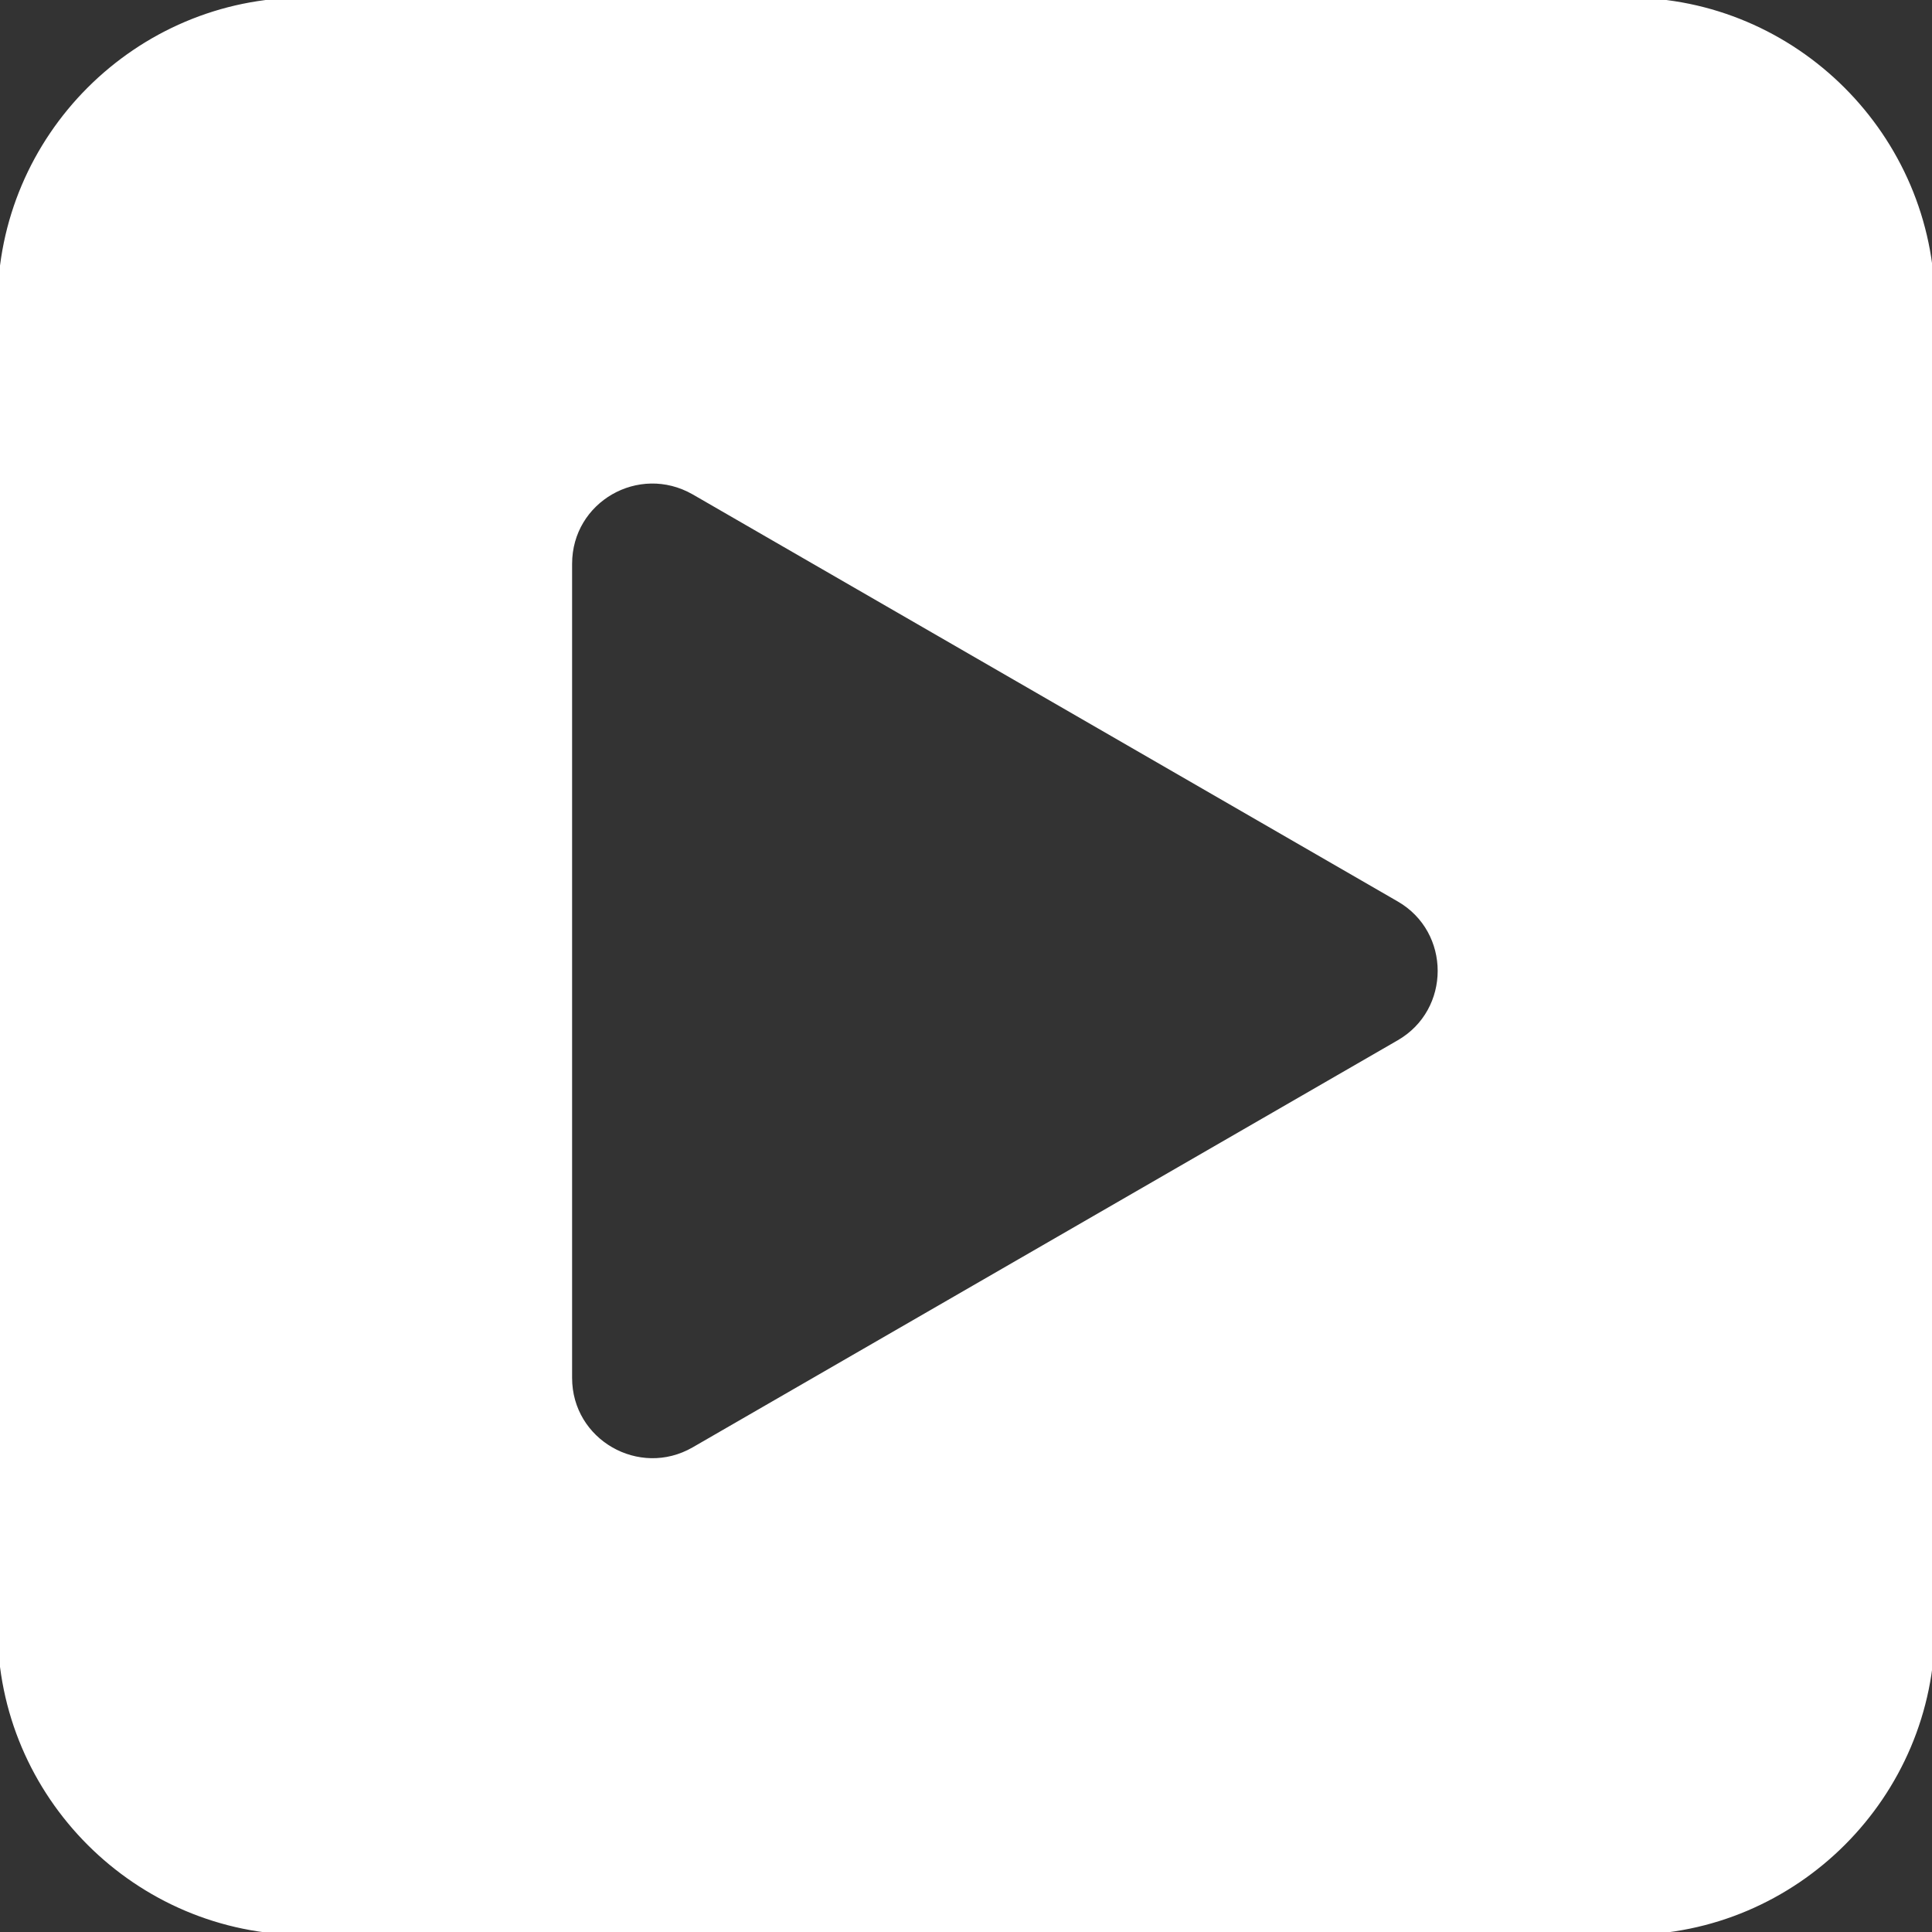 <?xml version="1.0" encoding="utf-8"?>
<!-- Generator: Adobe Illustrator 24.2.3, SVG Export Plug-In . SVG Version: 6.00 Build 0)  -->
<svg version="1.1" id="Layer_1" xmlns="http://www.w3.org/2000/svg" xmlns:xlink="http://www.w3.org/1999/xlink" x="0px" y="0px"
	 viewBox="0 0 396.8 396.8" style="enable-background:new 0 0 396.8 396.8;" xml:space="preserve">
<rect x="0" y="0" width="396.8" height="396.8" fill="#333333" stroke="none"/>
<style type="text/css">
	.st0{fill:#FFFFFF;stroke:#FFFFFF;stroke-miterlimit:10;}
</style>
<path class="st0" d="M334.3,0H62.5C28.1,0,0,28.1,0,62.5v271.9c0,34.4,28.1,62.5,62.5,62.5h271.9c34.4,0,62.5-28.1,62.5-62.5V62.5
	C396.8,28.1,368.7,0,334.3,0z M287.3,214.1l-144.8,83.6c-11.3,6.5-25.5-1.6-25.5-14.7V115.8c0-13.1,14.1-21.2,25.5-14.7l144.8,83.6
	C298.6,191.2,298.6,207.6,287.3,214.1z"/>
</svg>
